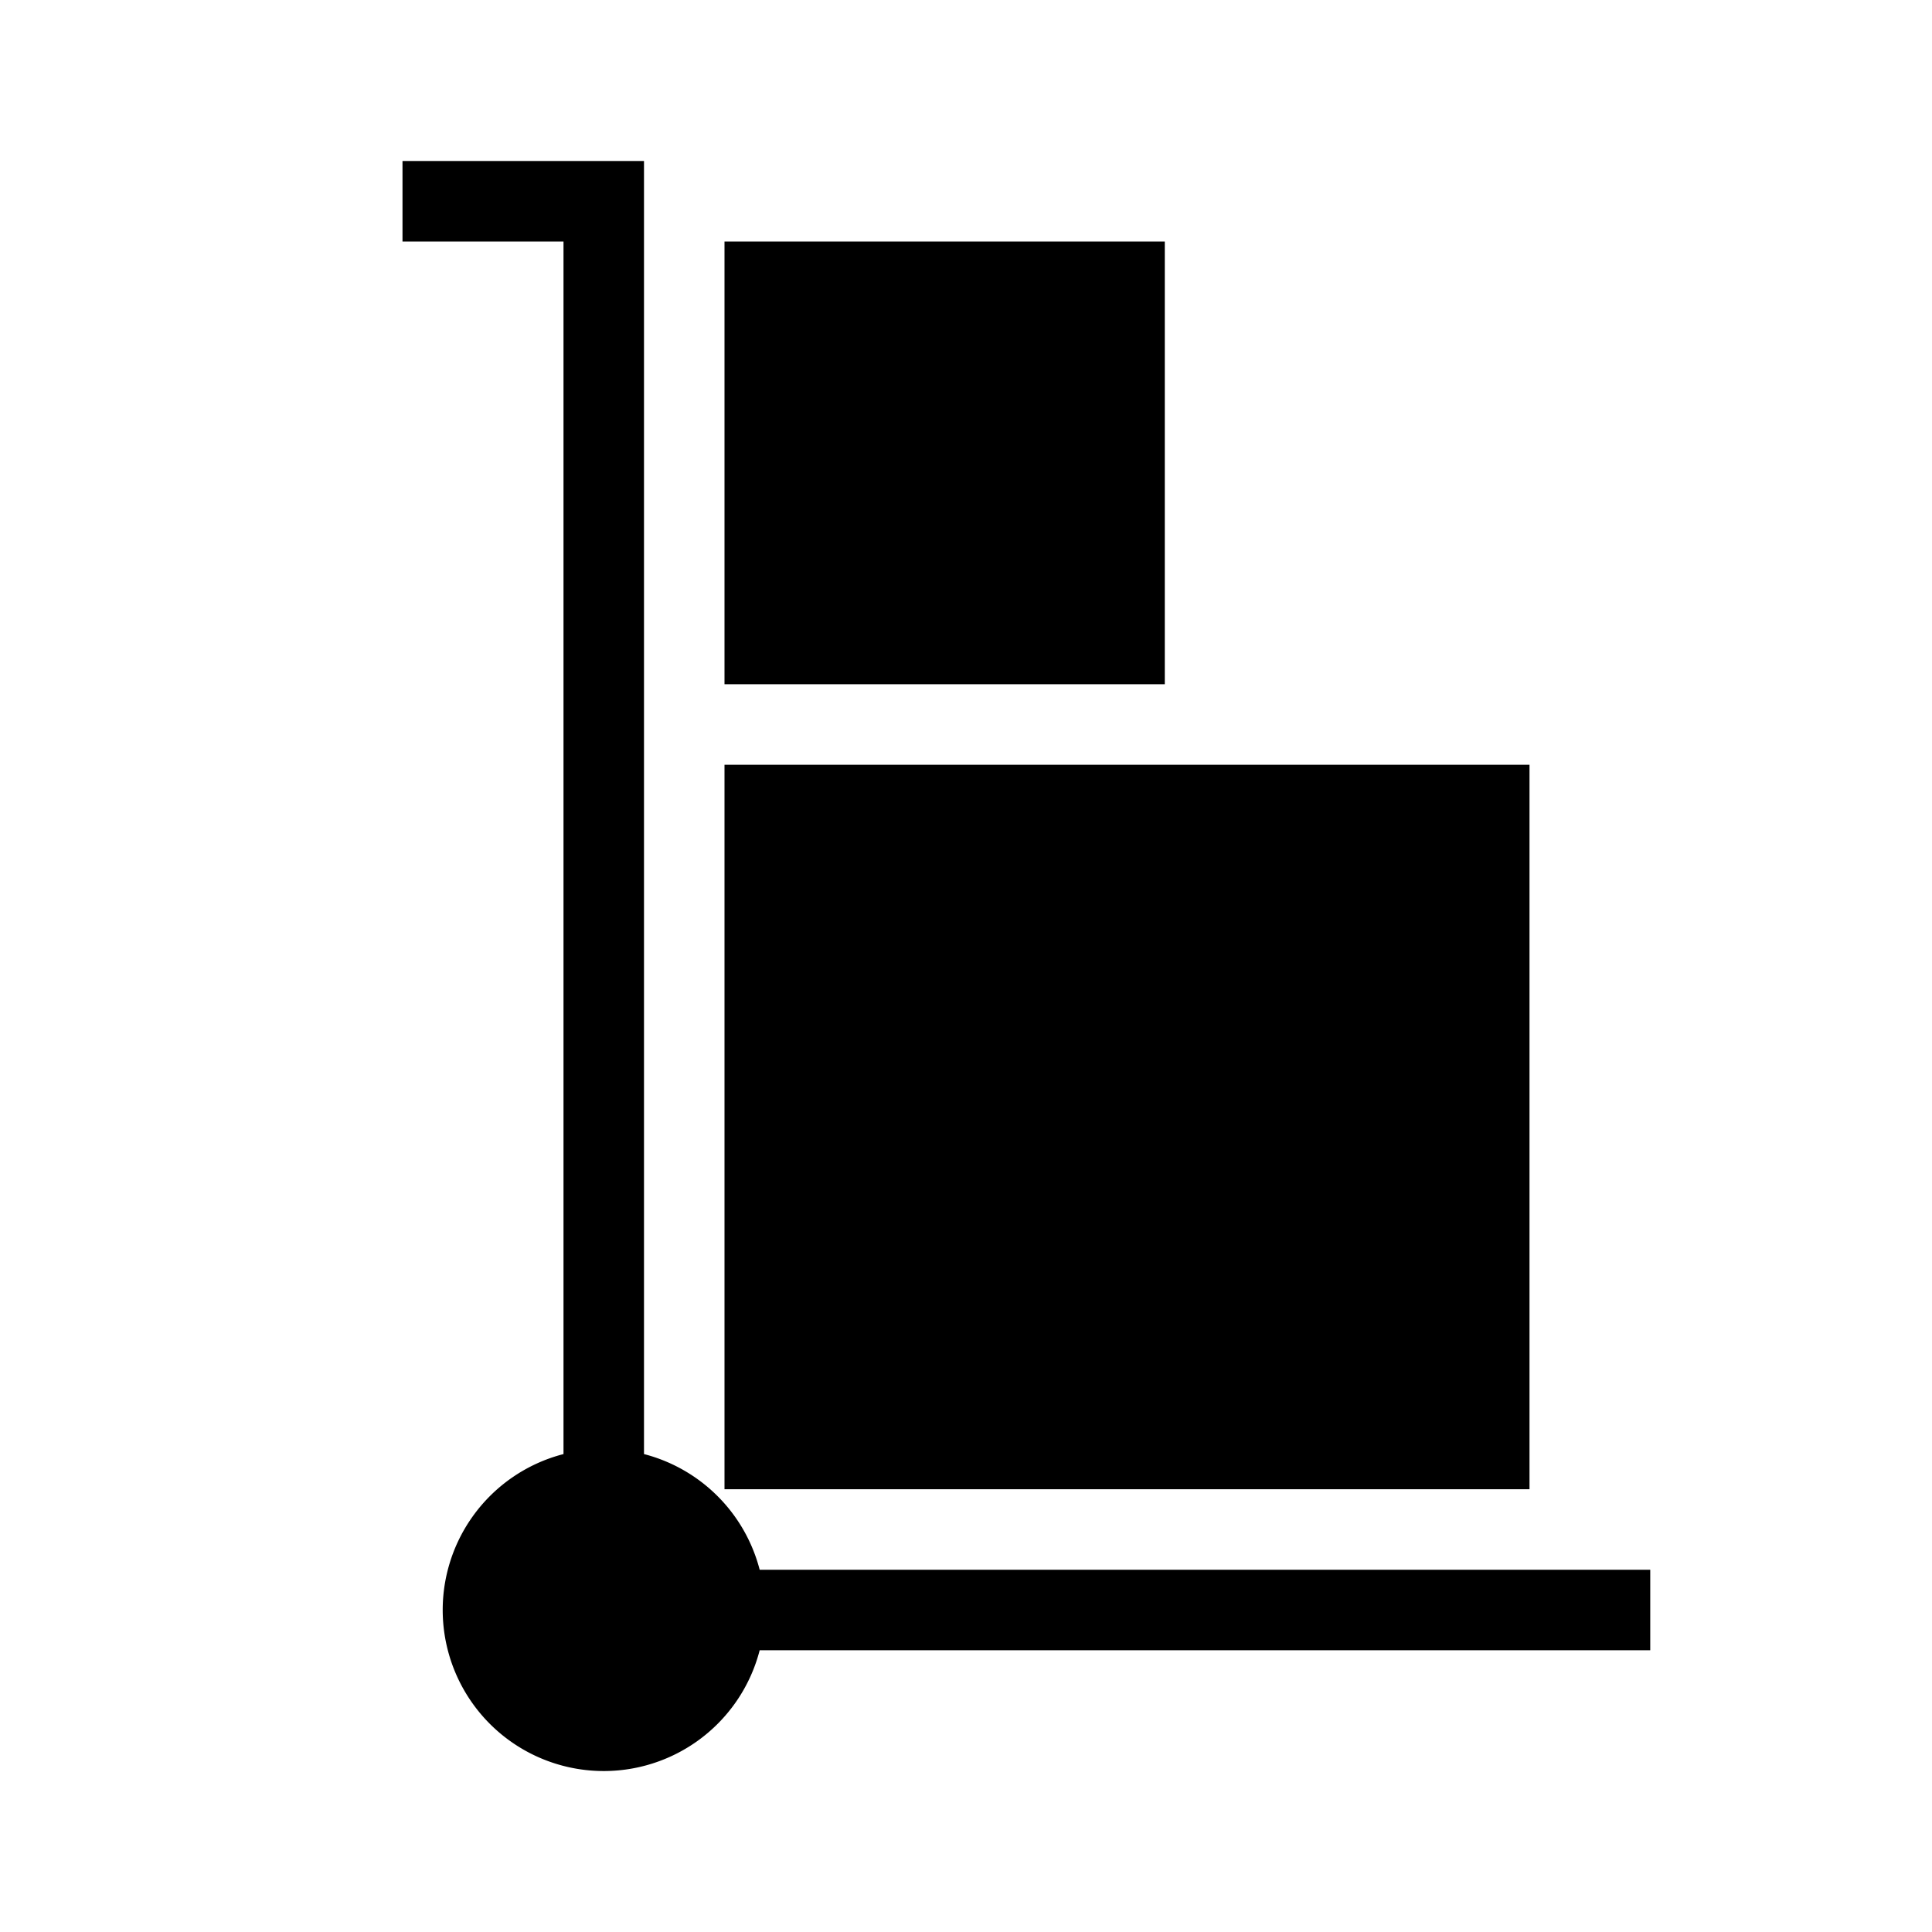 <svg id="dhl_icons" xmlns="http://www.w3.org/2000/svg" width="48" height="48" viewBox="0 0 48 48">
  <path d="M41,41H18.874A4.001,4.001,0,1,1,14,36.126V6H10V4h6V36.126A4.007,4.007,0,0,1,18.874,39H41ZM38,19H18V37H38ZM28.939,6H18V17H28.939Z"/>
</svg>
